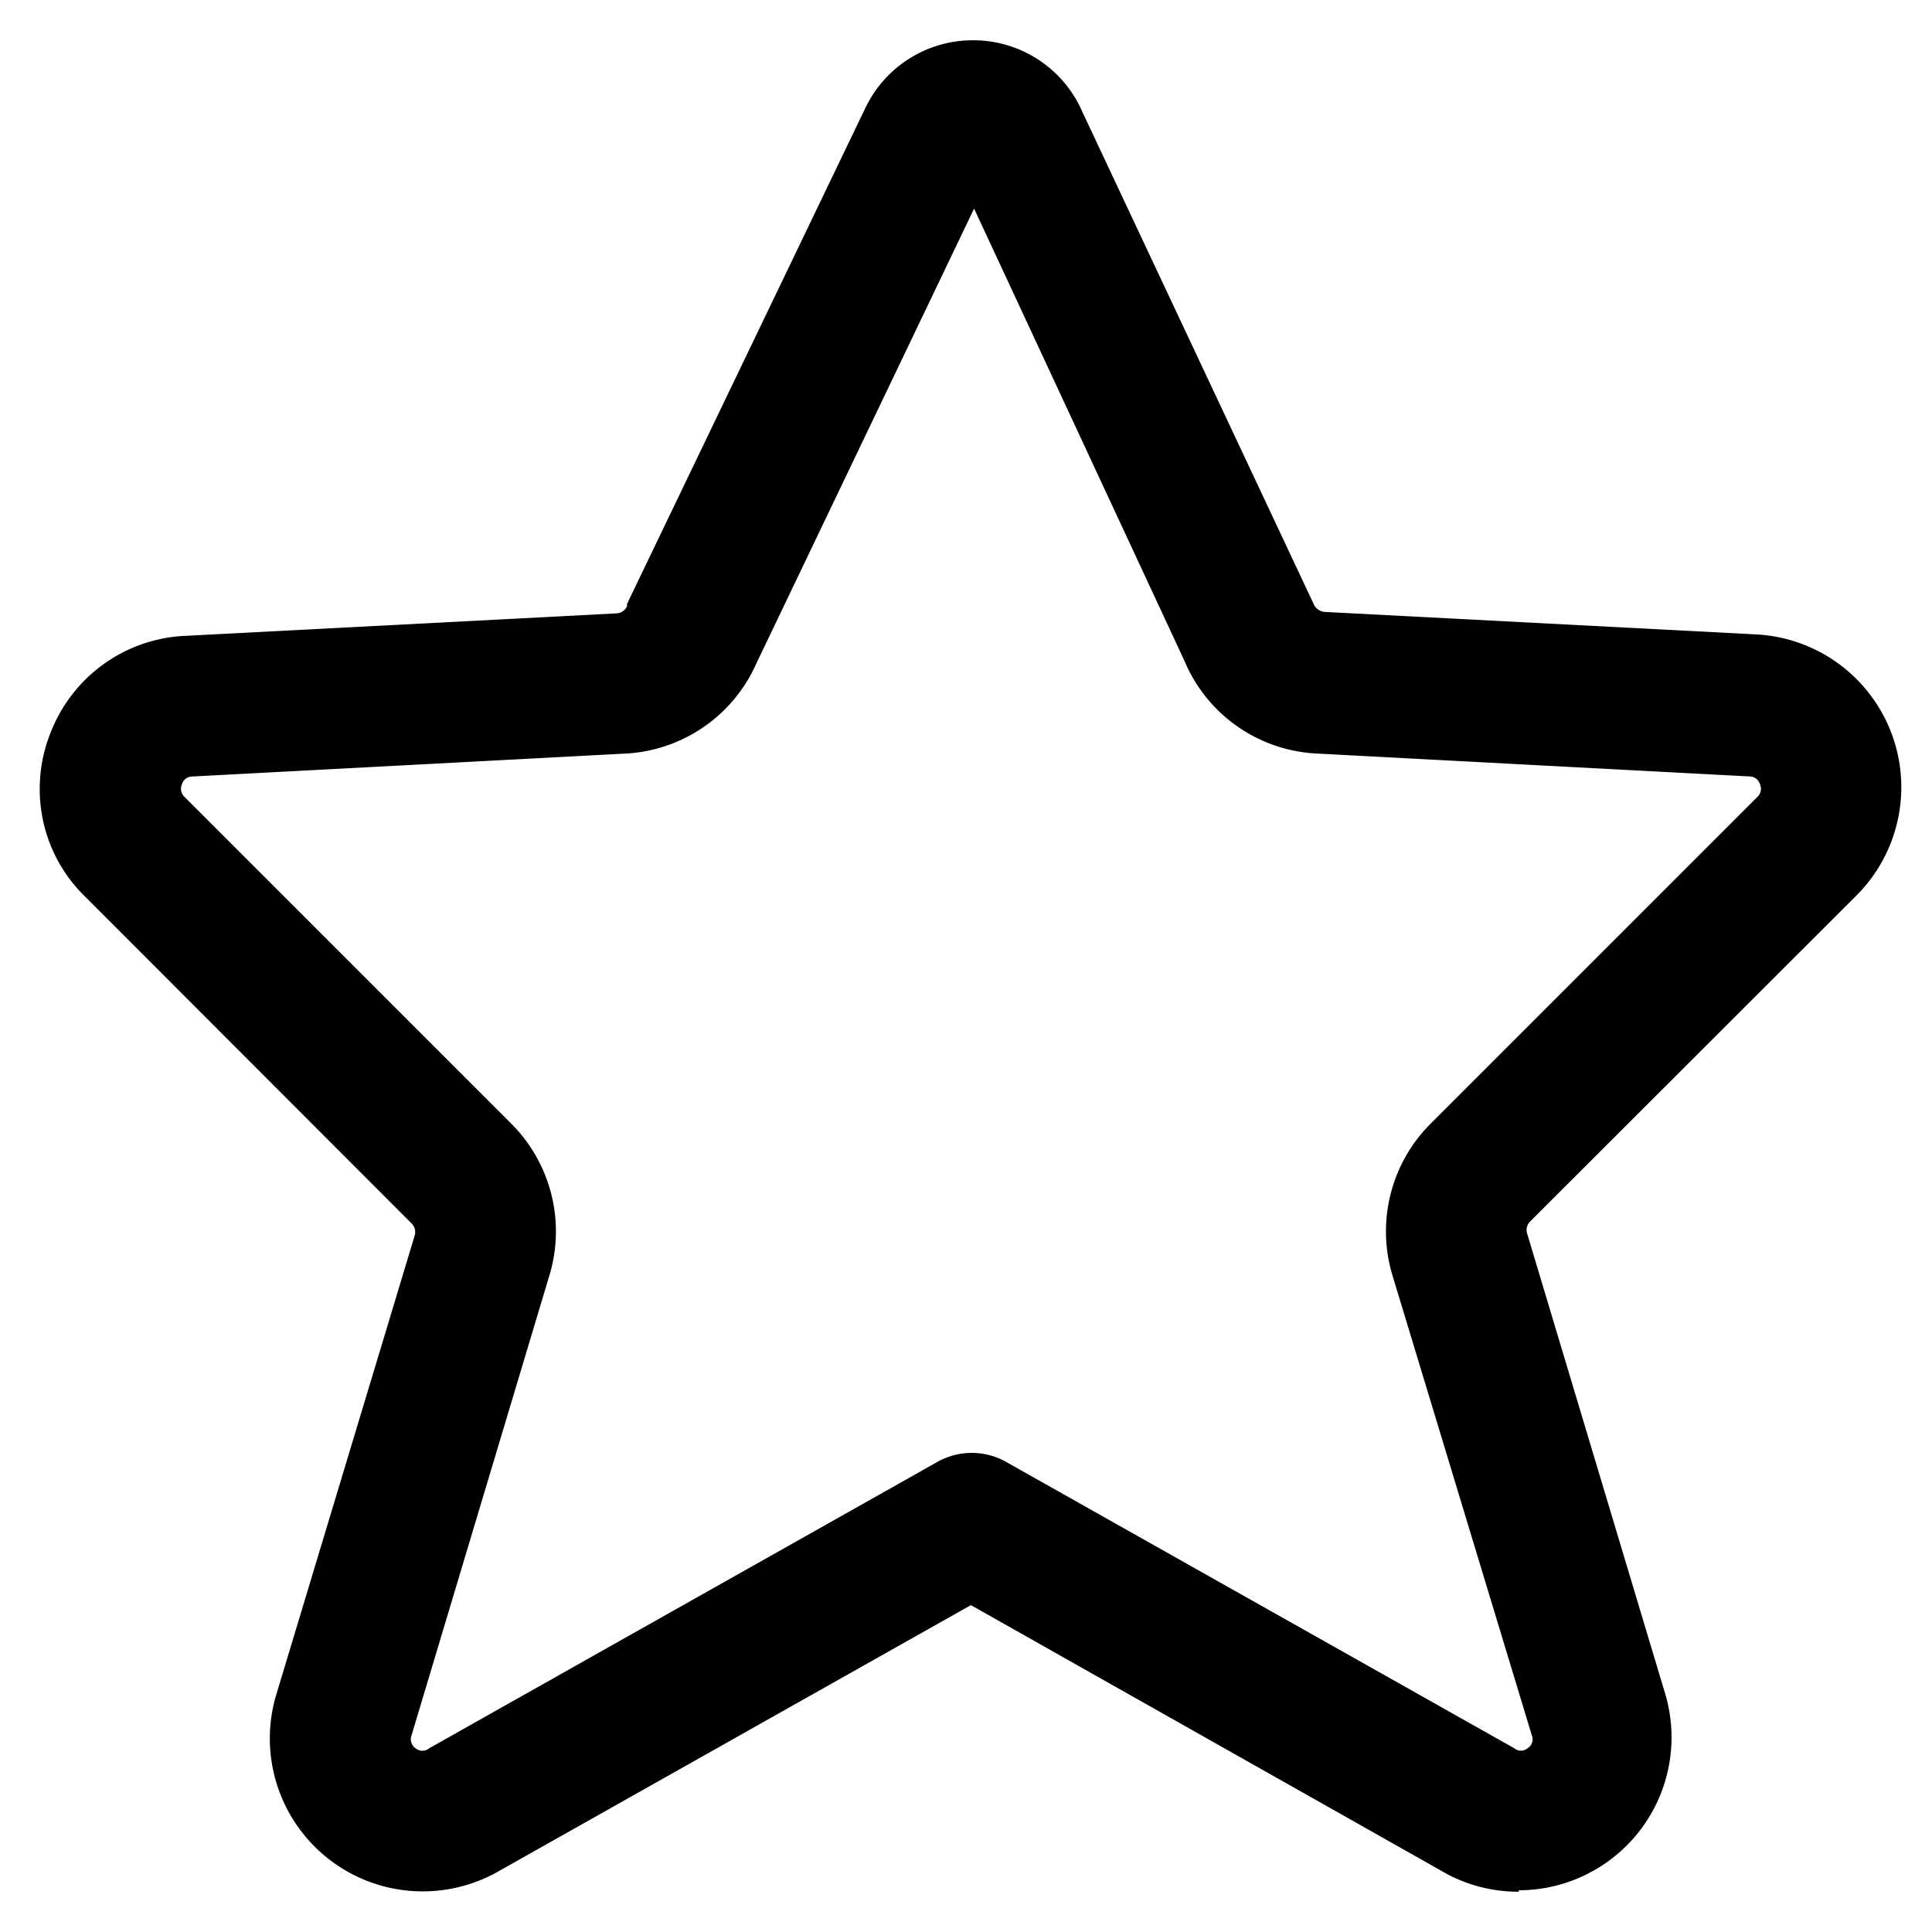 <svg class="SHRD__sc-sr6s0j-0 gwcoTh" xmlns="http://www.w3.org/2000/svg" width="32" height="32" viewBox="0 0 32 32"><path d="M25.155 31.333h-.006c-.456 0-.884-.121-1.253-.333l.012.006-7.827-4.42-7.844 4.42a2.533 2.533 0 0 1-3.664-2.929l-.005.018 2.3-7.629a.2.2 0 0 0-.052-.203l-5.404-5.41a2.482 2.482 0 0 1-.754-1.786c0-.327.063-.64.178-.927l-.006.017a2.511 2.511 0 0 1 2.225-1.625h.006l7.157-.373a.199.199 0 0 0 .168-.121V10.002l3.943-8.205A1.972 1.972 0 0 1 16.11.667h.014-.001a1.968 1.968 0 0 1 1.789 1.152l.005.012 3.832 8.153c.028.081.099.14.185.151h.001l7.157.373a2.535 2.535 0 0 1 1.66 4.321l-5.41 5.404a.2.2 0 0 0-.046.205v-.001l2.283 7.611a2.533 2.533 0 0 1-2.422 3.261zM12.529 10.986a2.515 2.515 0 0 1-2.172 1.496h-.006l-7.157.379h-.008a.179.179 0 0 0-.172.127v.001a.184.184 0 0 0 .047.215l5.404 5.404a2.524 2.524 0 0 1 .63 2.534l.005-.018-2.283 7.617a.182.182 0 0 0 .064.215h.001a.176.176 0 0 0 .228 0l8.403-4.735a1.163 1.163 0 0 1 1.17.003l-.006-.003 8.403 4.735a.173.173 0 0 0 .222 0 .175.175 0 0 0 .069-.217v.001l-2.306-7.611a2.521 2.521 0 0 1 .635-2.522l5.404-5.404a.184.184 0 0 0 .046-.216v.001a.18.18 0 0 0-.173-.128h-.008l-7.157-.379a2.508 2.508 0 0 1-2.178-1.498l-.006-.016-3.494-7.512z"></path></svg>
